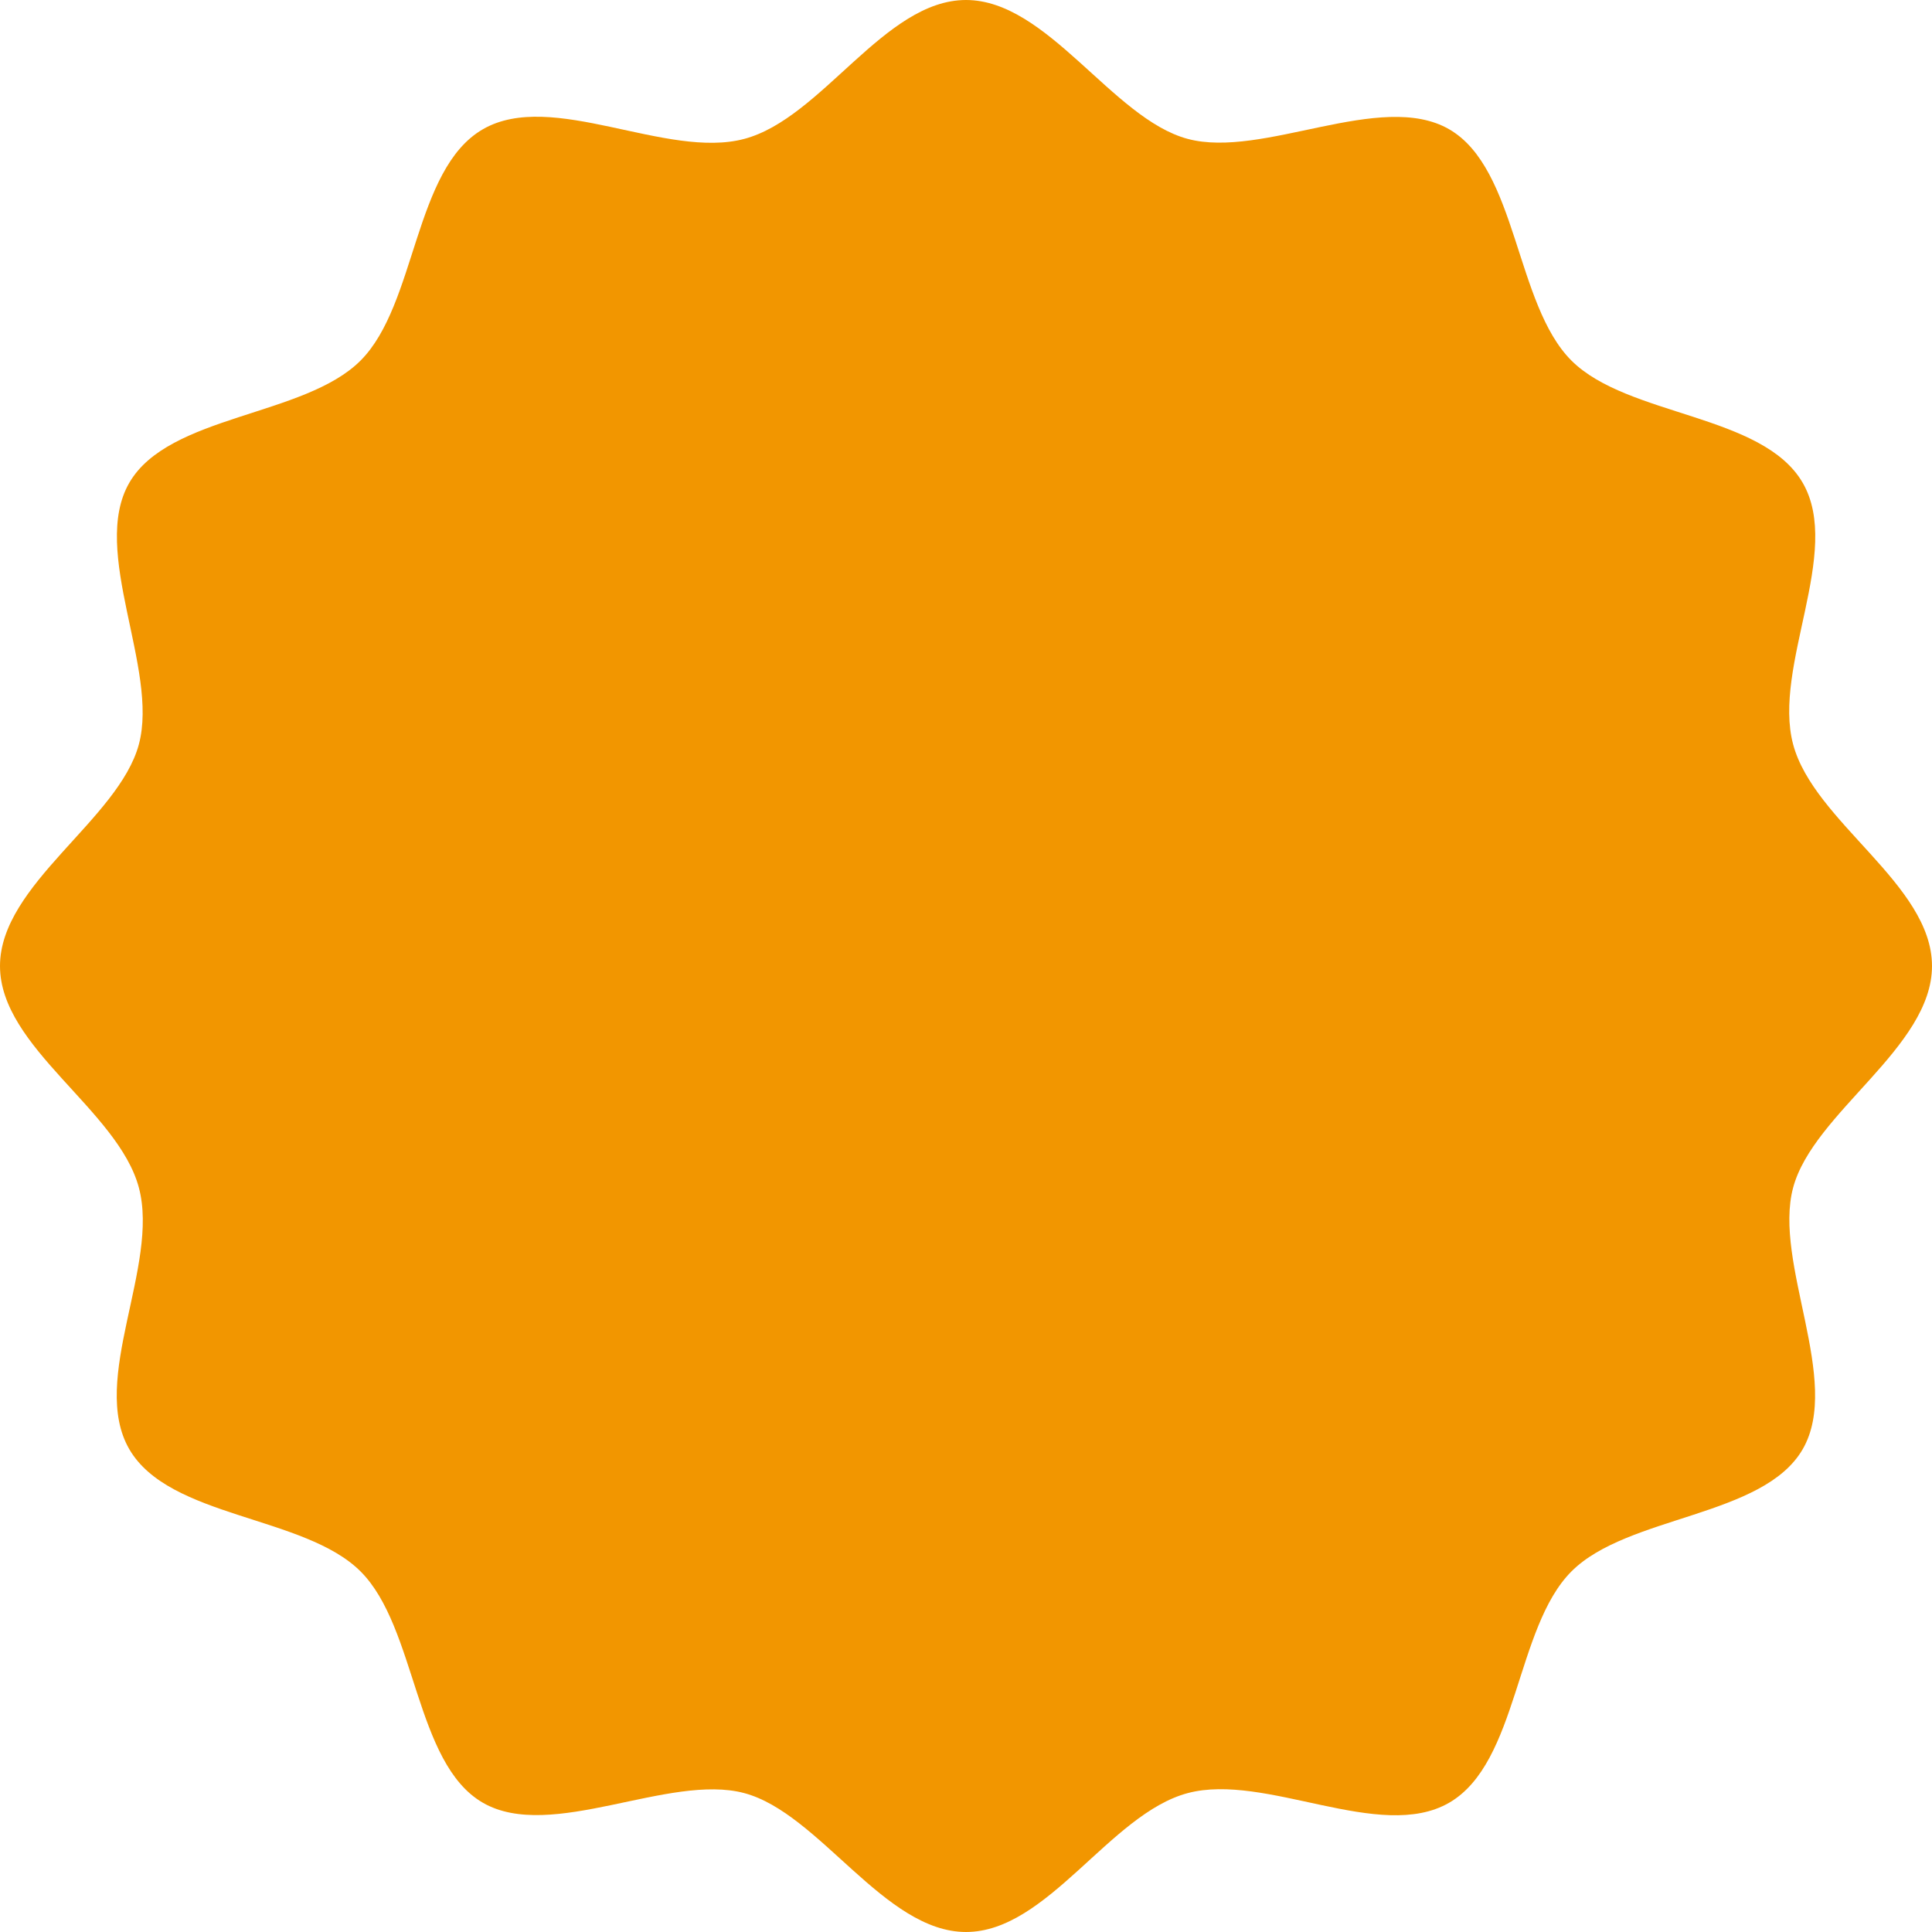 <?xml version="1.0" encoding="UTF-8"?><svg id="a" xmlns="http://www.w3.org/2000/svg" viewBox="0 0 190.86 190.86"><defs><style>.b{fill:#f29600;}</style></defs><path class="b" d="M190.86,95.43c0,8.06-11.73,14.47-13.72,21.9s4.84,19.09,.95,25.83-17.31,6.53-22.85,12.08-5.25,18.9-12.08,22.85-18.14-3-25.83-.95-13.84,13.72-21.9,13.72-14.47-11.73-21.9-13.72-19.09,4.84-25.83,.95-6.53-17.31-12.08-22.85-18.9-5.25-22.85-12.08,3-18.14,.95-25.83S0,103.49,0,95.43s11.73-14.47,13.72-21.9-4.84-19.09-.95-25.83,17.31-6.53,22.85-12.08,5.25-18.9,12.08-22.85,18.14,3,25.83,.95S87.37,0,95.43,0s14.47,11.73,21.9,13.72,19.09-4.84,25.83-.95,6.53,17.31,12.08,22.85,18.9,5.25,22.85,12.08-3,18.14-.95,25.83,13.72,13.84,13.72,21.9Z"/></svg>
